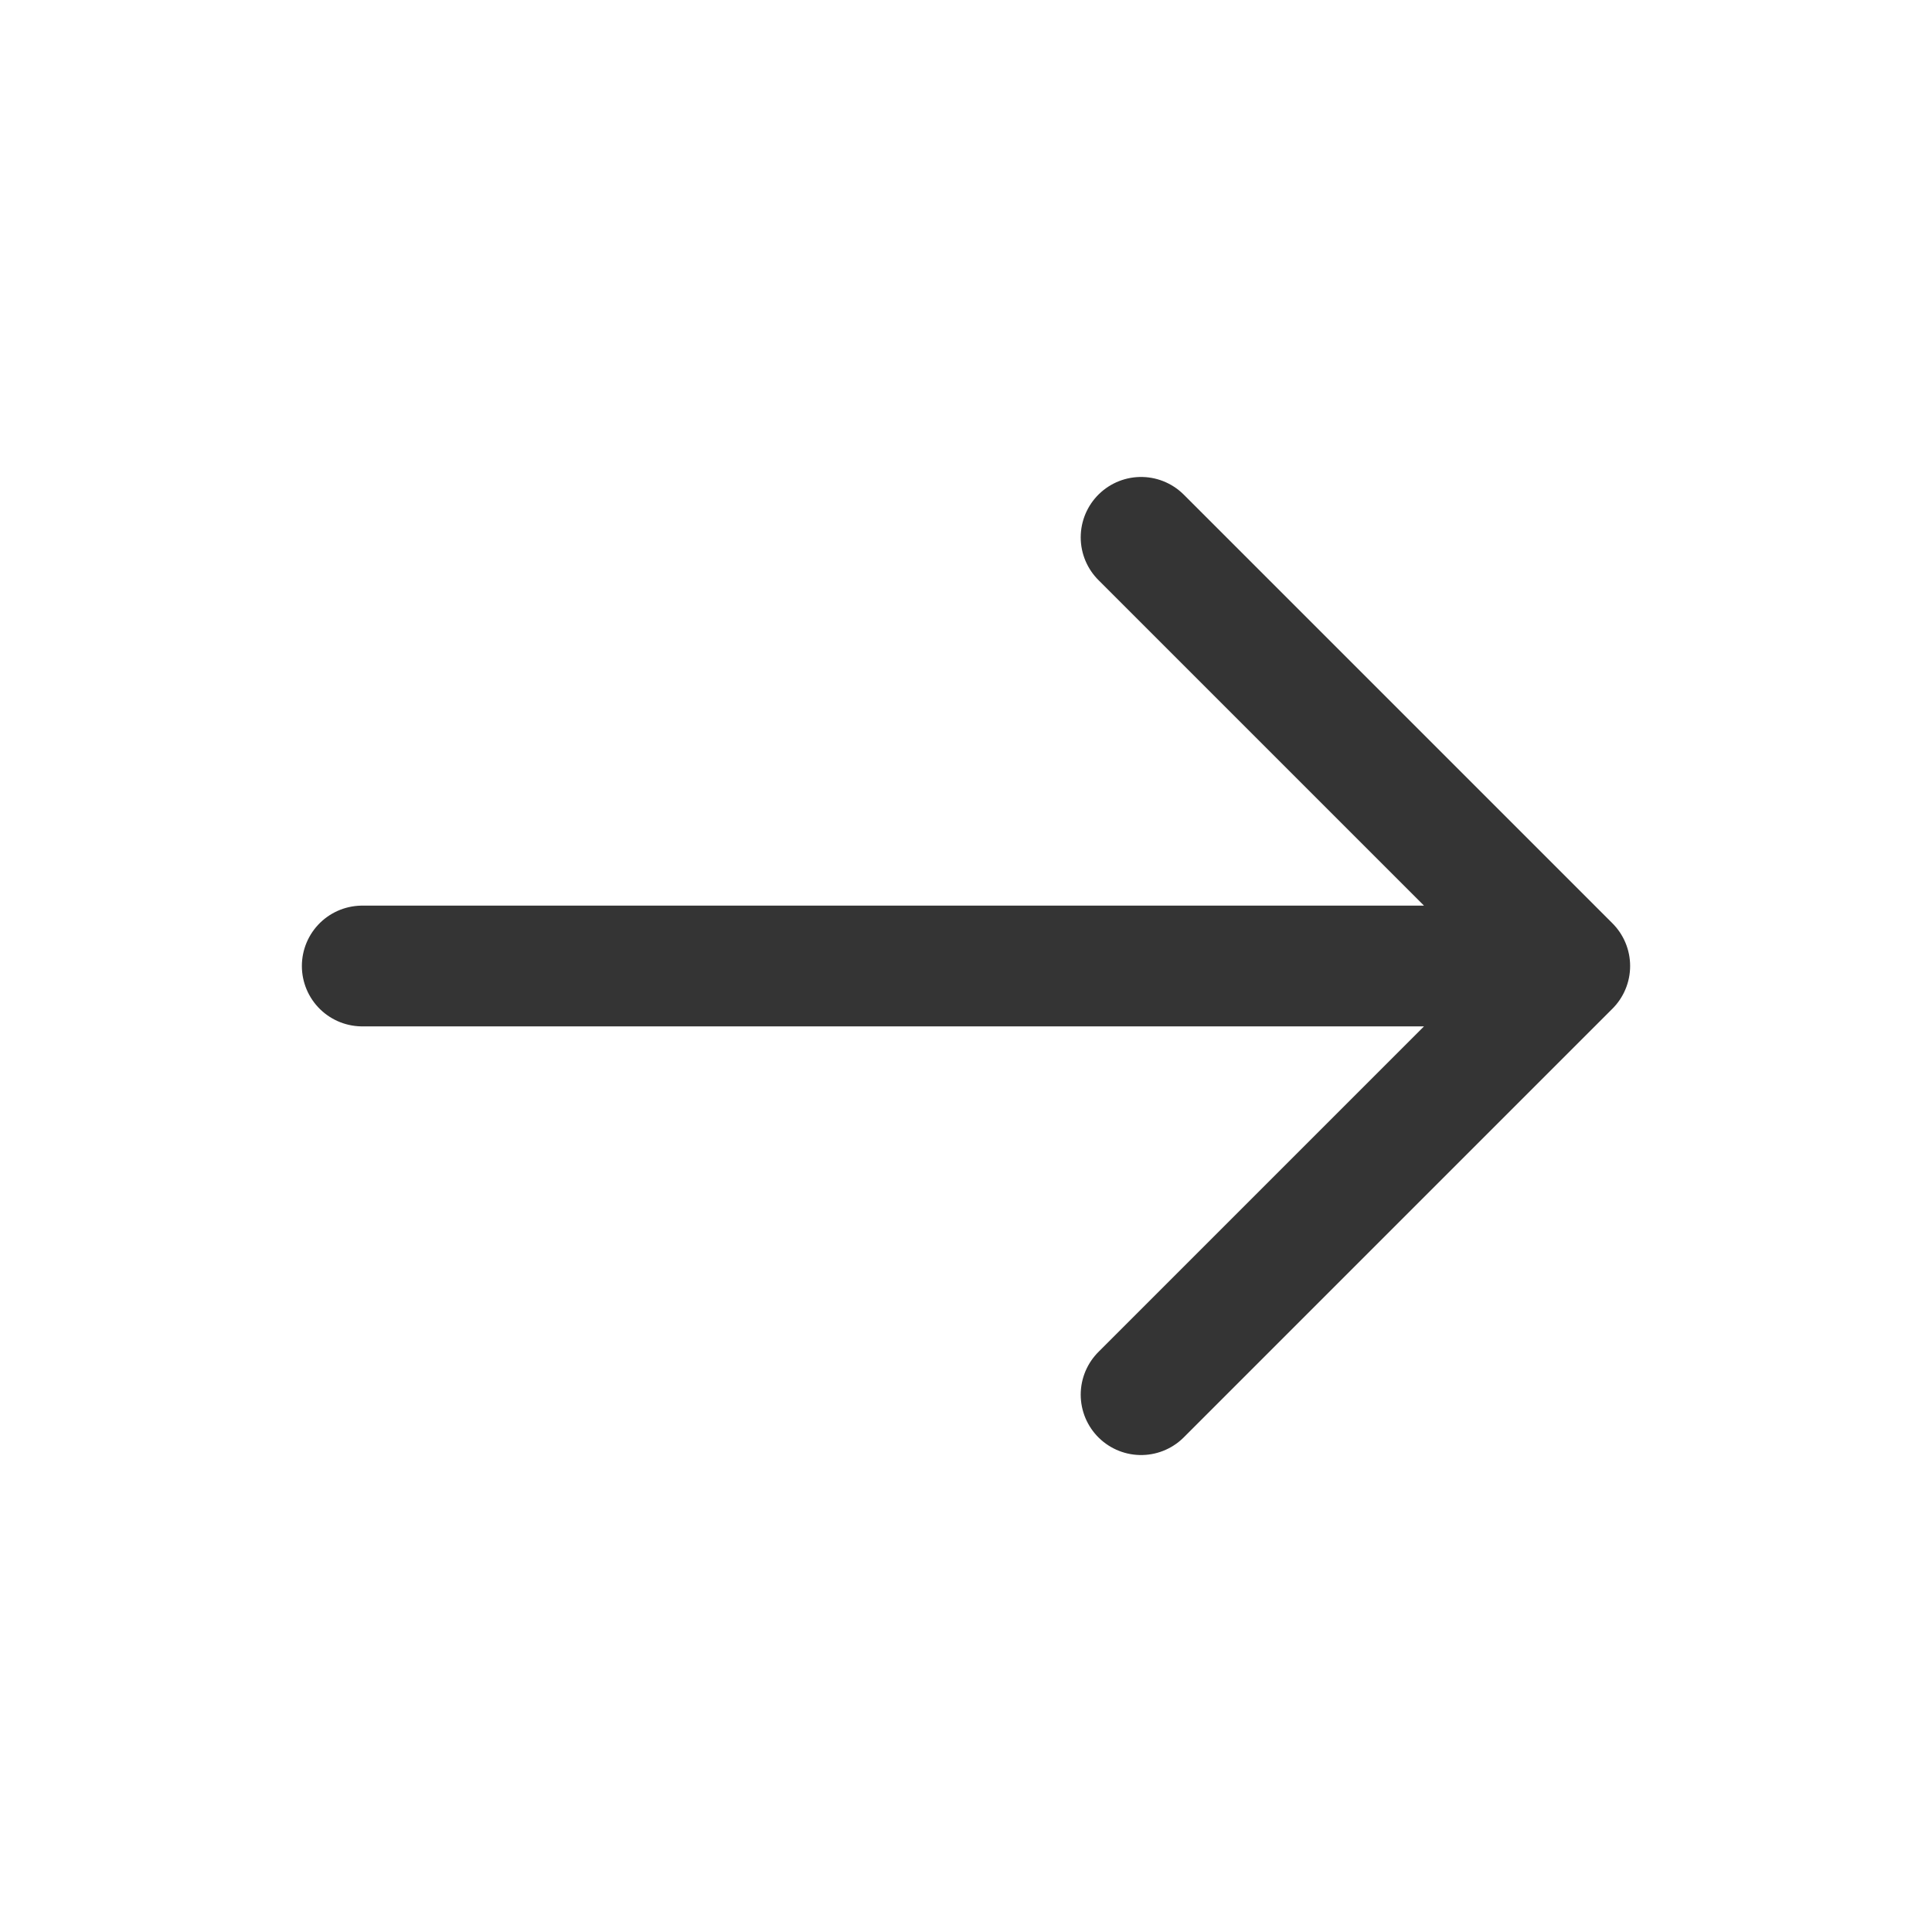<svg width="32" height="32" viewBox="0 0 32 32" fill="none" xmlns="http://www.w3.org/2000/svg">
<path d="M6 16H26L18.9 8.9L26 16L18.9 23.1" stroke="#343434" stroke-width="2" stroke-miterlimit="10" stroke-linecap="round" stroke-linejoin="round"/>
</svg>
